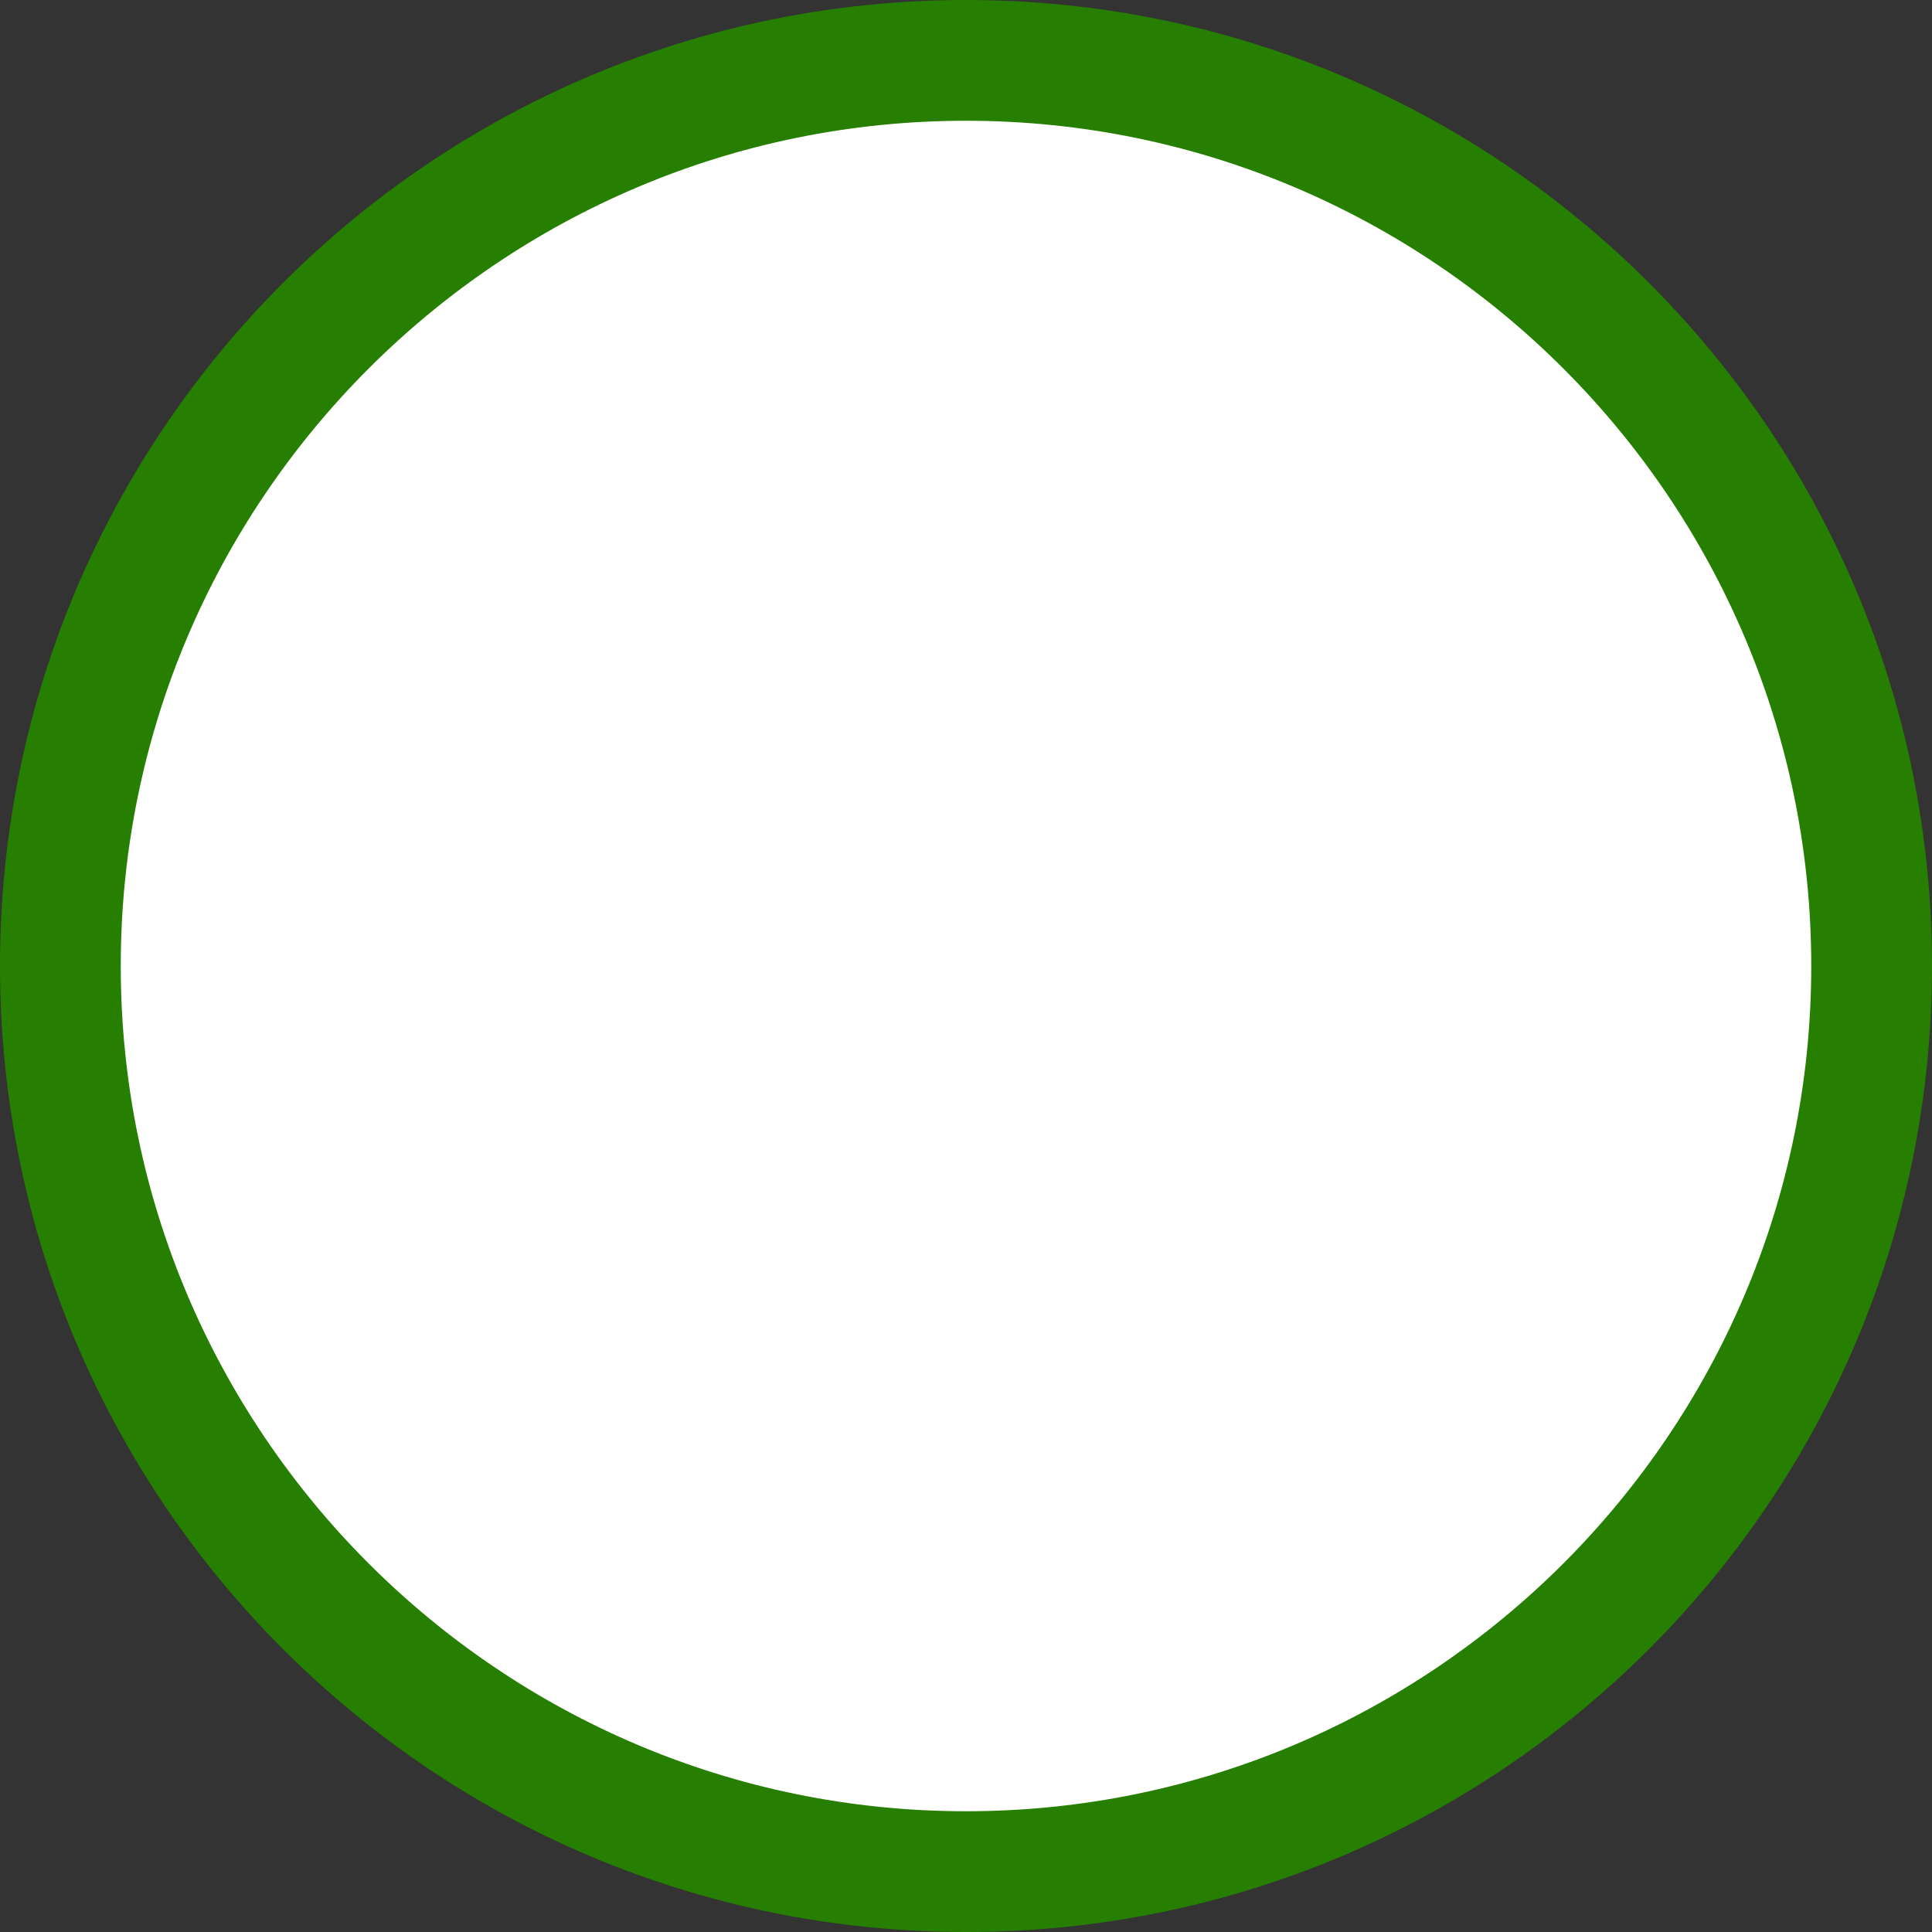 <?xml version="1.0" encoding="iso-8859-1"?>
<!-- Generator: Adobe Illustrator 14.0.0, SVG Export Plug-In . SVG Version: 6.00 Build 43363)  -->
<!DOCTYPE svg PUBLIC "-//W3C//DTD SVG 1.1//EN" "http://www.w3.org/Graphics/SVG/1.1/DTD/svg11.dtd">
<svg version="1.1" id="Vrstva_1" xmlns="http://www.w3.org/2000/svg" xmlns:xlink="http://www.w3.org/1999/xlink" x="0px" y="0px"
	 width="24px" height="24px" viewBox="0 0 24 24" style="enable-background:new 0 0 24 24;" xml:space="preserve">
<rect x="0" y="0" width="24" height="24" fill="#333333" stroke="none"/>
<g>
	<g>
		<path style="fill:#FFFFFF;" d="M12,23.25C5.797,23.25,0.75,18.203,0.75,12S5.797,0.75,12,0.75S23.25,5.797,23.25,12
			S18.203,23.25,12,23.25L12,23.25z"/>
		<g>
			<path style="fill:#267F00;" d="M12,1.5c5.79,0,10.5,4.71,10.5,10.5c0,5.79-4.71,10.5-10.5,10.5C6.21,22.5,1.5,17.79,1.5,12
				C1.5,6.21,6.21,1.5,12,1.5 M12,0C5.373,0,0,5.373,0,12c0,6.627,5.373,12,12,12s12-5.373,12-12C24,5.373,18.627,0,12,0L12,0z"/>
		</g>
	</g>
</g>
</svg>
